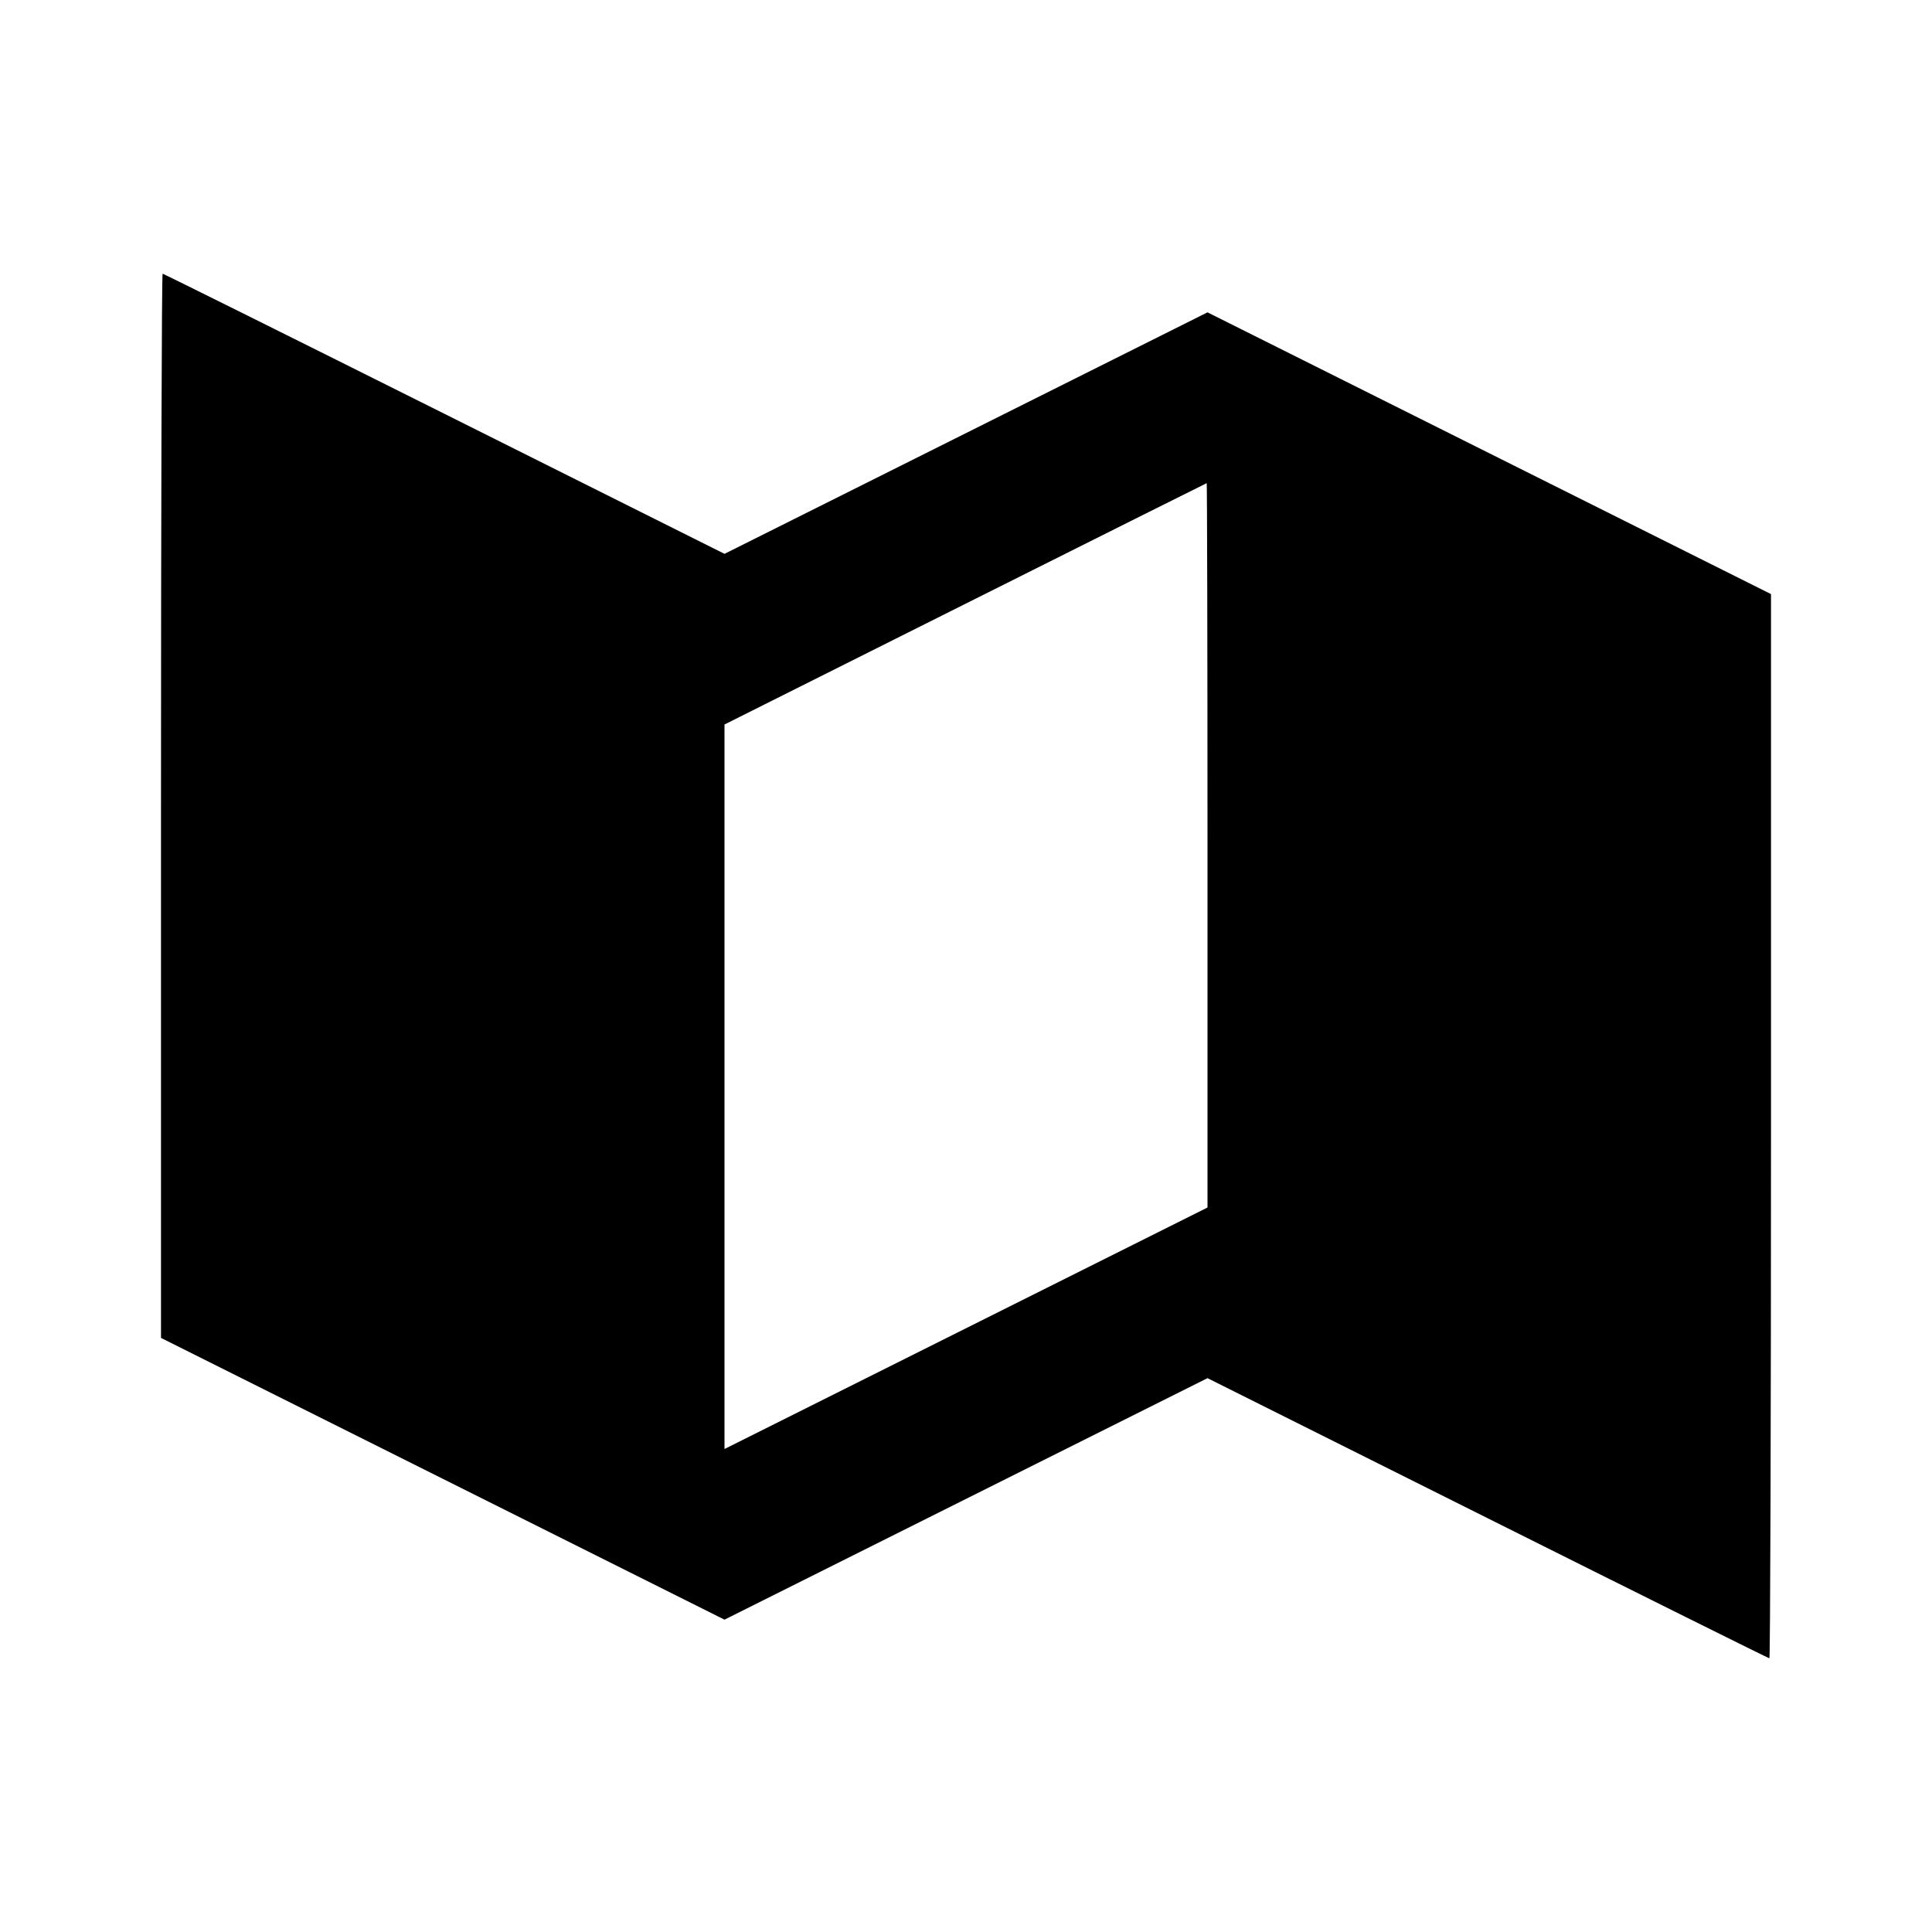 <svg viewBox="0 0 24 24" xmlns="http://www.w3.org/2000/svg"><path d="M2.000 10.010 L 2.000 16.620 5.500 18.370 L 9.000 20.120 12.000 18.620 L 15.000 17.120 18.480 18.860 C 20.394 19.817,21.969 20.600,21.980 20.600 C 21.991 20.600,22.000 17.625,22.000 13.990 L 22.000 7.380 18.500 5.630 L 15.000 3.880 12.000 5.380 L 9.000 6.880 5.520 5.140 C 3.606 4.183,2.031 3.400,2.020 3.400 C 2.009 3.400,2.000 6.375,2.000 10.010 M15.000 10.500 L 15.000 15.000 12.000 16.500 L 9.000 18.000 9.000 13.500 L 9.000 9.000 11.990 7.502 C 13.635 6.678,14.985 6.003,14.990 6.002 C 14.995 6.001,15.000 8.025,15.000 10.500 " stroke="none" fill-rule="evenodd" fill="black"></path></svg>